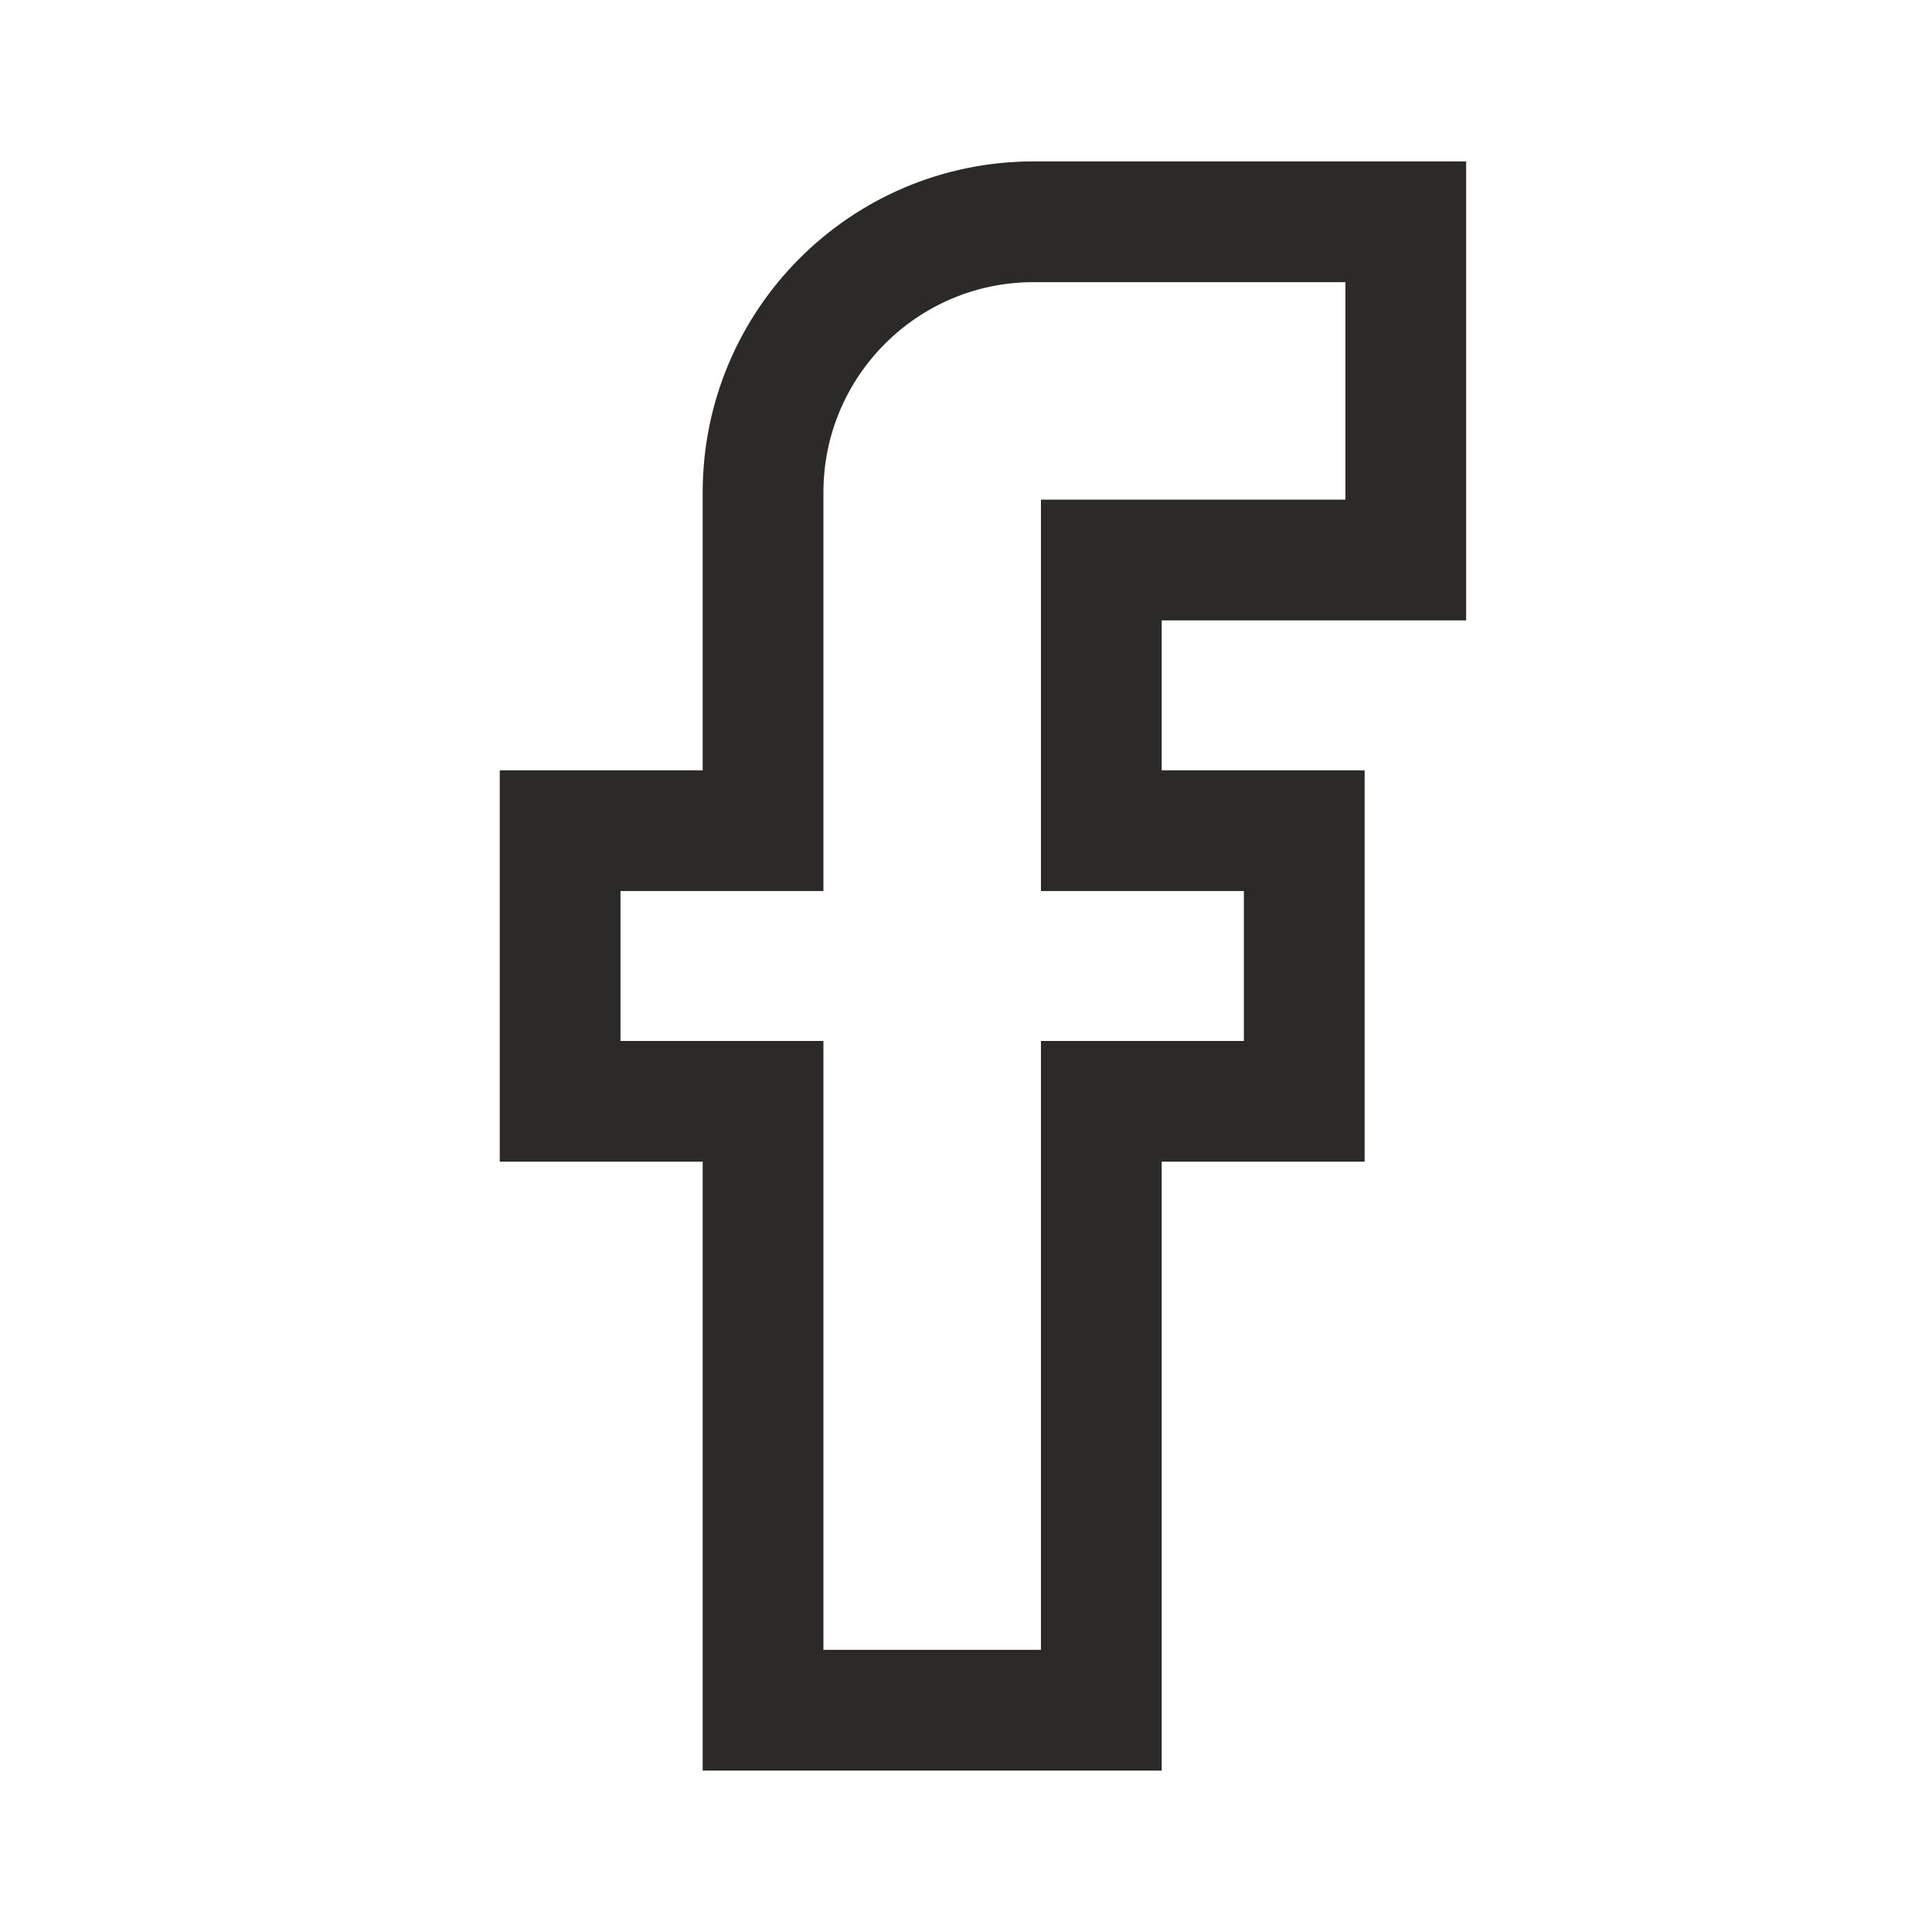 <svg width="24" height="24" viewBox="0 0 24 24" fill="none" xmlns="http://www.w3.org/2000/svg">
<path d="M9.479 21.245V13.681H6.958V10.319H9.479V6.117C9.479 4.26 10.984 2.755 12.84 2.755H17.463V6.957H13.681V10.319H16.202V13.681H13.681V21.245H9.479Z" stroke="#2B2A28" stroke-width="1.5"/>
</svg>
